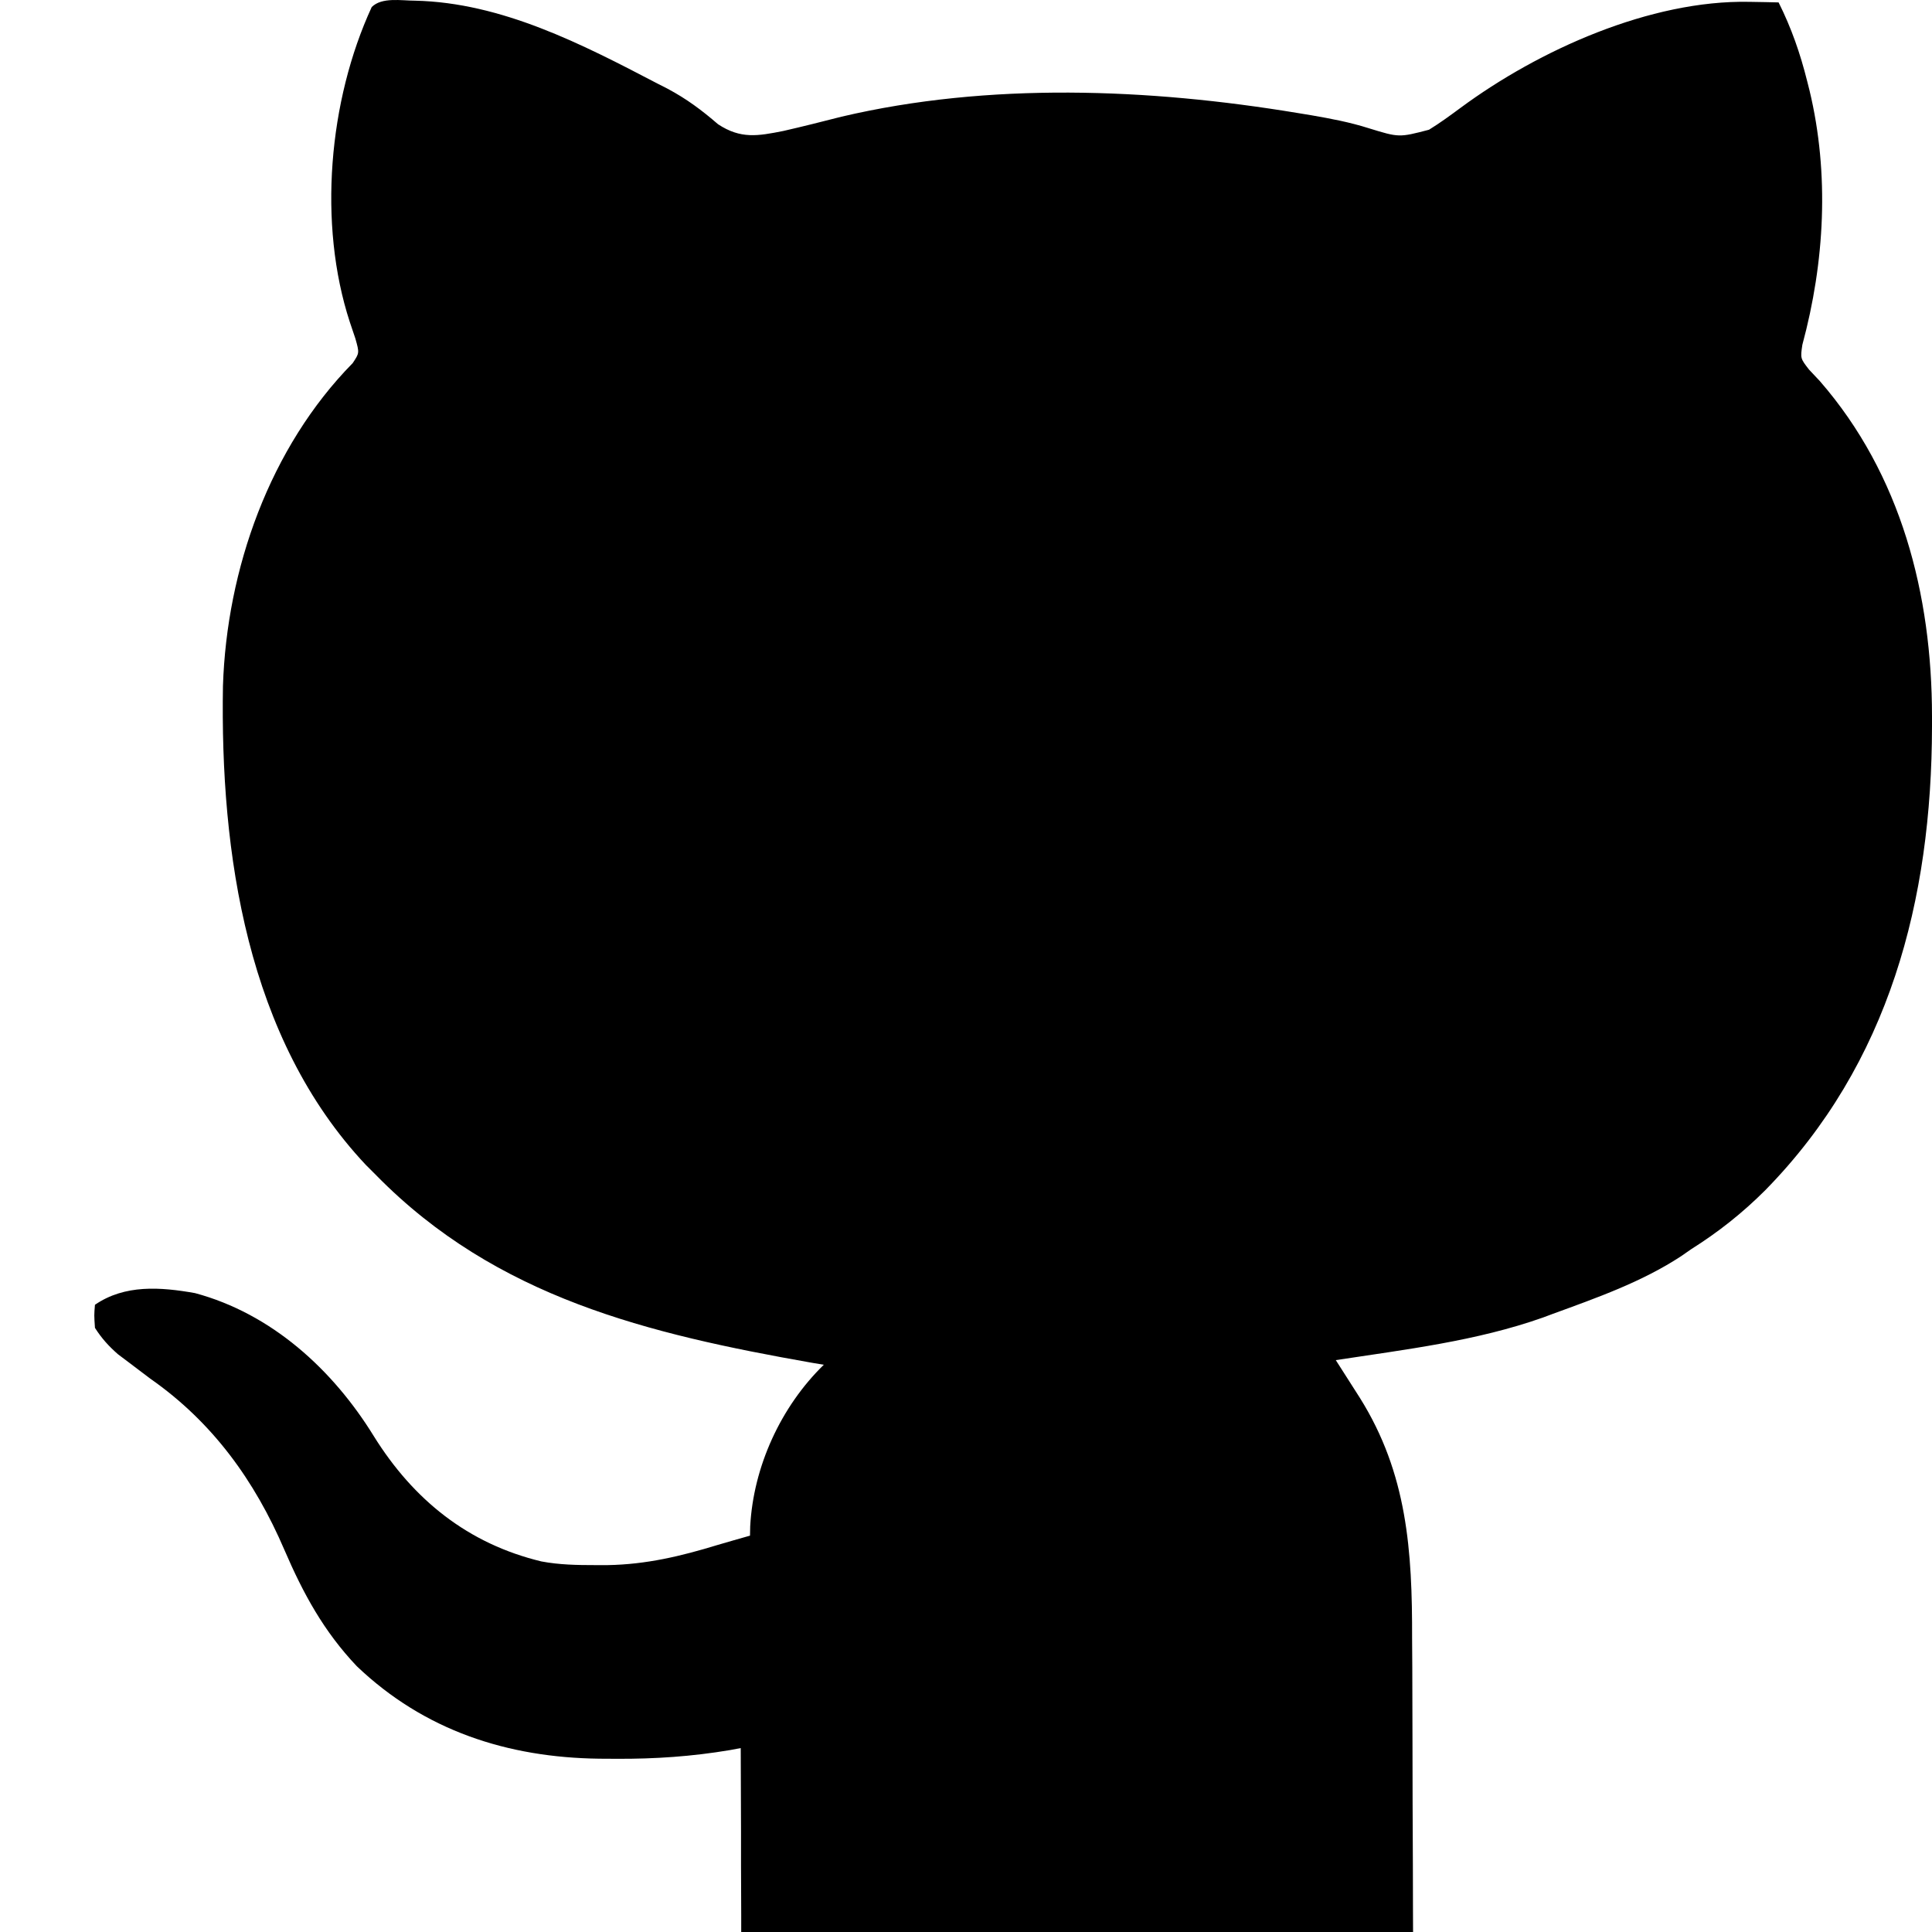 <svg width="20" height="20" viewBox="0 0 20 20" fill="none" xmlns="http://www.w3.org/2000/svg">
<g clip-path="url(#clip0_420_406)">
<path d="M4.297 0.007C5.194 0.027 6.027 0.458 6.806 0.865C6.84 0.882 6.874 0.9 6.91 0.918C7.107 1.023 7.263 1.139 7.433 1.286C7.668 1.441 7.845 1.408 8.108 1.356C8.31 1.31 8.511 1.259 8.711 1.208C10.237 0.849 11.893 0.915 13.428 1.169C13.476 1.177 13.524 1.185 13.574 1.193C13.776 1.228 13.973 1.265 14.168 1.327C14.483 1.424 14.483 1.424 14.793 1.343C14.907 1.273 15.013 1.195 15.12 1.116C15.931 0.517 17.084 -0.001 18.108 0.019C18.166 0.02 18.223 0.021 18.283 0.022C18.326 0.023 18.368 0.024 18.412 0.025C18.545 0.291 18.636 0.553 18.708 0.841C18.72 0.888 18.72 0.888 18.732 0.936C18.94 1.802 18.889 2.714 18.658 3.569C18.637 3.71 18.637 3.71 18.727 3.826C18.764 3.865 18.801 3.905 18.839 3.945C19.682 4.914 19.999 6.155 20 7.414C20 7.449 20 7.485 20 7.521C19.997 9.316 19.56 11.009 18.275 12.32C18.038 12.557 17.789 12.754 17.505 12.933C17.471 12.956 17.438 12.979 17.403 13.004C16.994 13.272 16.529 13.435 16.072 13.602C16.04 13.614 16.007 13.626 15.973 13.639C15.283 13.883 14.548 13.97 13.828 14.08C13.851 14.116 13.873 14.151 13.897 14.188C13.927 14.235 13.957 14.281 13.987 14.329C14.017 14.376 14.046 14.422 14.077 14.47C14.569 15.255 14.62 16.056 14.618 16.962C14.618 17.062 14.619 17.162 14.62 17.262C14.621 17.523 14.622 17.784 14.622 18.044C14.622 18.464 14.624 18.883 14.626 19.302C14.627 19.448 14.627 19.594 14.627 19.74C14.627 19.829 14.627 19.919 14.628 20.008C14.627 20.048 14.627 20.088 14.627 20.13C14.629 20.332 14.634 20.497 14.735 20.678C14.967 20.834 15.229 20.871 15.499 20.917C15.499 20.933 15.499 20.948 15.499 20.965C14.936 20.973 14.373 20.981 13.81 20.989C13.746 20.989 13.746 20.989 13.68 20.99C12.103 21.011 10.526 21.017 8.949 21.015C8.896 21.015 8.844 21.015 8.789 21.015C8.145 21.015 7.501 21.014 6.857 21.012C6.857 20.997 6.857 20.981 6.857 20.965C6.892 20.96 6.927 20.955 6.963 20.951C7.33 20.898 7.33 20.898 7.621 20.678C7.668 20.535 7.674 20.443 7.674 20.294C7.674 20.245 7.674 20.197 7.674 20.146C7.674 20.094 7.673 20.041 7.673 19.987C7.673 19.933 7.673 19.879 7.673 19.824C7.673 19.651 7.672 19.479 7.671 19.306C7.671 19.189 7.671 19.073 7.671 18.956C7.67 18.669 7.669 18.383 7.668 18.096C7.631 18.103 7.594 18.11 7.556 18.117C7.162 18.183 6.781 18.209 6.382 18.207C6.323 18.207 6.265 18.206 6.204 18.206C5.254 18.194 4.393 17.916 3.693 17.248C3.351 16.887 3.139 16.497 2.944 16.044C2.636 15.326 2.2 14.722 1.556 14.272C1.479 14.214 1.403 14.157 1.326 14.098C1.274 14.059 1.274 14.059 1.221 14.019C1.124 13.934 1.052 13.854 0.983 13.746C0.974 13.614 0.974 13.614 0.983 13.507C1.292 13.295 1.662 13.323 2.018 13.386C2.812 13.599 3.445 14.178 3.869 14.866C4.279 15.525 4.844 15.981 5.605 16.164C5.791 16.199 5.975 16.202 6.164 16.202C6.206 16.202 6.247 16.202 6.29 16.202C6.691 16.195 7.047 16.11 7.43 15.993C7.541 15.96 7.652 15.929 7.764 15.897C7.765 15.866 7.765 15.835 7.766 15.802C7.798 15.185 8.082 14.562 8.528 14.128C8.466 14.117 8.466 14.117 8.403 14.107C6.713 13.809 5.138 13.433 3.896 12.168C3.86 12.132 3.825 12.097 3.788 12.06C2.554 10.749 2.279 8.83 2.308 7.101C2.347 5.892 2.792 4.633 3.651 3.759C3.721 3.654 3.721 3.654 3.679 3.505C3.66 3.448 3.641 3.391 3.621 3.333C3.29 2.319 3.401 1.042 3.848 0.073C3.953 -0.032 4.156 0.007 4.297 0.007Z" fill="black"/>
</g>
<defs>
<clipPath id="clip0_420_406">
<rect width="20" height="20" fill="white"/>
</clipPath>
</defs>
</svg>
